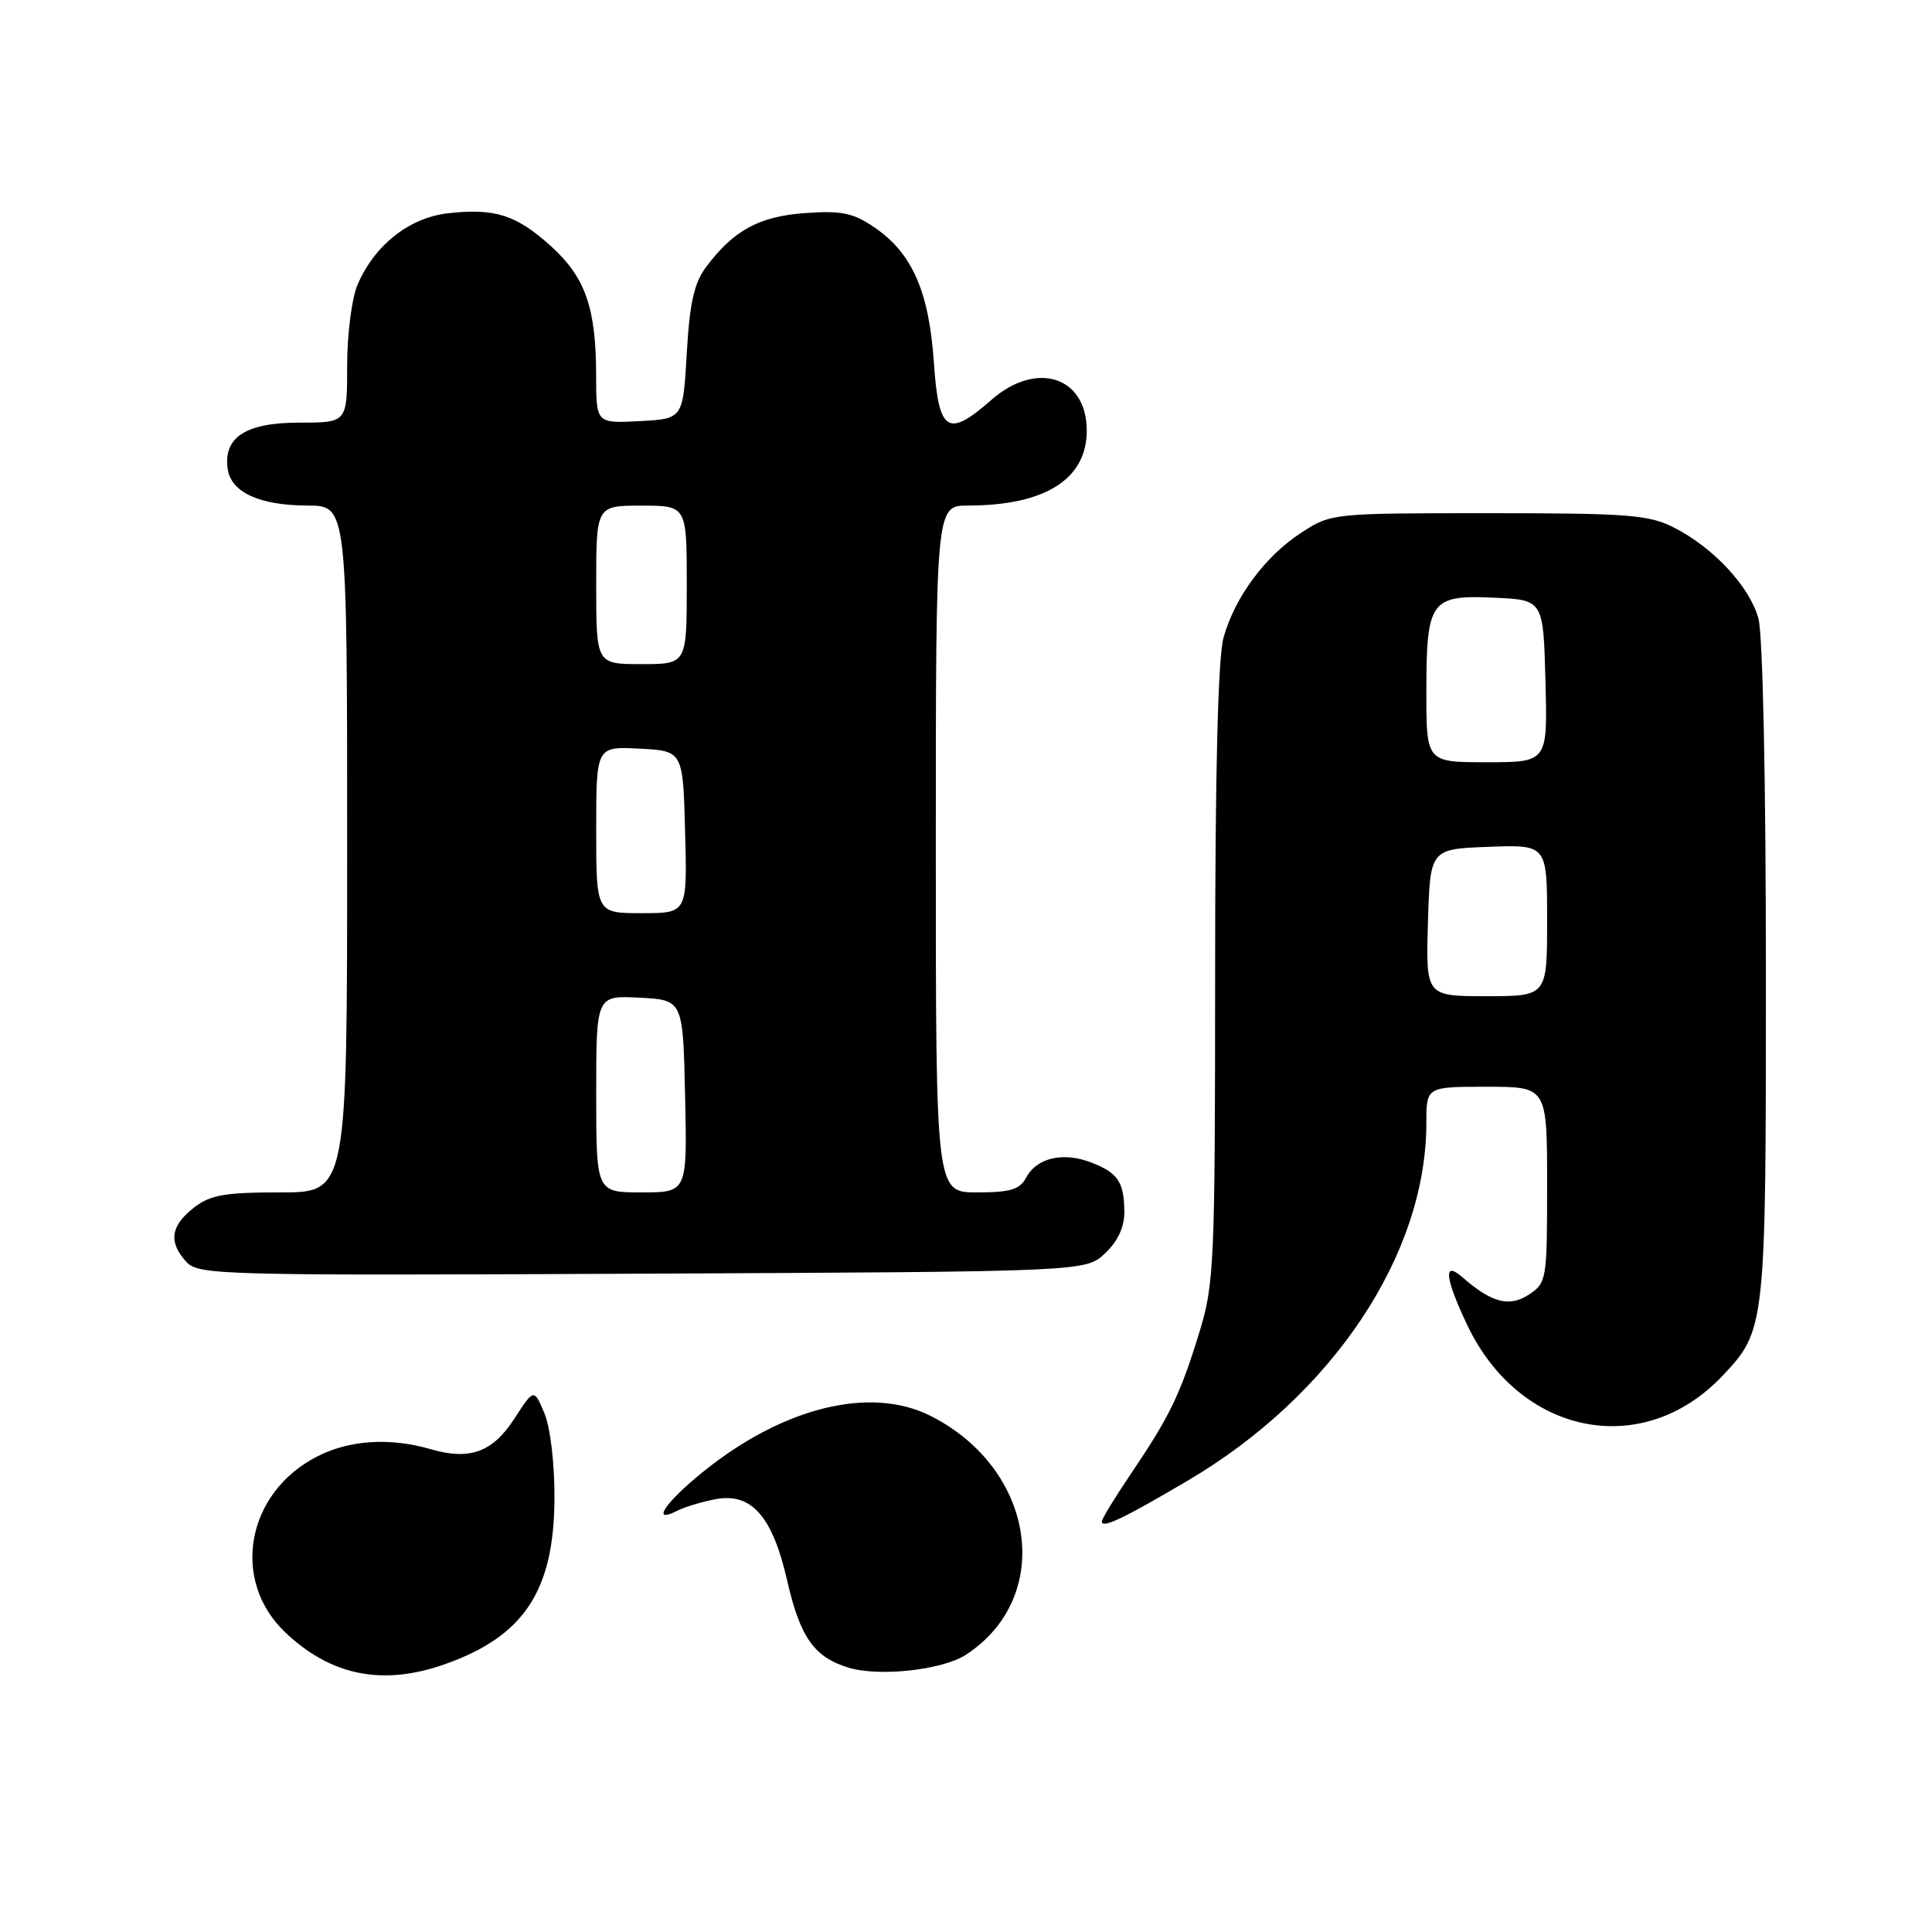 <?xml version="1.0" encoding="UTF-8" standalone="no"?>
<!DOCTYPE svg PUBLIC "-//W3C//DTD SVG 1.1//EN" "http://www.w3.org/Graphics/SVG/1.1/DTD/svg11.dtd" >
<svg xmlns="http://www.w3.org/2000/svg" xmlns:xlink="http://www.w3.org/1999/xlink" version="1.1" viewBox="0 0 256 256">
 <g >
 <path fill="currentColor"
d=" M 58.94 220.52 C 69.44 216.82 73.43 210.77 73.47 198.50 C 73.49 193.90 72.92 189.12 72.13 187.24 C 70.75 183.98 70.75 183.98 68.17 187.96 C 65.27 192.44 62.26 193.54 57.01 192.01 C 51.64 190.46 46.31 190.80 42.03 192.99 C 32.65 197.77 30.53 209.36 37.77 216.27 C 43.83 222.05 50.70 223.43 58.94 220.52 Z  M 127.98 219.27 C 139.74 211.61 137.23 194.63 123.30 187.61 C 115.37 183.62 103.85 186.43 93.25 194.95 C 88.13 199.07 86.15 202.01 89.75 200.18 C 90.71 199.68 92.99 199.00 94.81 198.65 C 99.57 197.75 102.36 200.91 104.30 209.42 C 106.02 216.94 107.87 219.58 112.42 220.97 C 116.48 222.21 124.86 221.29 127.98 219.27 Z  M 157.35 196.21 C 176.55 184.91 189.00 166.25 189.00 148.79 C 189.00 144.00 189.00 144.00 197.00 144.00 C 205.00 144.00 205.00 144.00 205.00 156.98 C 205.00 169.62 204.94 169.99 202.57 171.55 C 199.98 173.24 197.66 172.63 193.75 169.22 C 191.22 167.01 191.45 169.29 194.38 175.50 C 201.32 190.18 217.63 193.48 228.20 182.34 C 233.97 176.26 234.00 175.95 233.99 128.78 C 233.99 103.40 233.58 84.03 233.00 81.95 C 231.83 77.72 227.06 72.58 221.84 69.92 C 218.49 68.21 215.82 68.00 197.24 68.00 C 176.55 68.00 176.37 68.02 172.45 70.57 C 167.64 73.69 163.61 79.13 162.12 84.50 C 161.39 87.13 161.01 102.45 161.01 129.14 C 161.00 167.66 160.89 170.15 158.89 176.64 C 156.37 184.83 154.99 187.68 149.88 195.24 C 147.75 198.39 146.00 201.26 146.00 201.60 C 146.00 202.58 148.78 201.26 157.35 196.21 Z  M 146.42 166.08 C 148.12 164.48 148.99 162.60 148.98 160.58 C 148.96 156.61 148.12 155.38 144.52 154.01 C 140.84 152.61 137.38 153.42 135.99 156.01 C 135.13 157.62 133.90 158.00 129.46 158.00 C 124.00 158.00 124.00 158.00 124.00 112.50 C 124.00 67.00 124.00 67.00 128.25 66.99 C 138.48 66.98 144.00 63.50 144.00 57.06 C 144.00 49.88 137.33 47.74 131.35 53.00 C 125.57 58.08 124.37 57.29 123.74 47.99 C 123.10 38.63 120.87 33.56 115.91 30.16 C 113.06 28.21 111.55 27.89 106.74 28.23 C 100.61 28.66 97.21 30.50 93.56 35.38 C 91.98 37.50 91.38 40.14 91.00 46.82 C 90.50 55.50 90.50 55.50 84.75 55.80 C 79.00 56.10 79.00 56.10 78.99 49.80 C 78.99 40.81 77.57 36.75 73.01 32.62 C 68.40 28.46 65.58 27.56 59.36 28.26 C 54.23 28.84 49.62 32.48 47.38 37.72 C 46.61 39.50 46.00 44.30 46.00 48.47 C 46.00 56.00 46.00 56.00 39.65 56.00 C 32.57 56.00 29.57 57.94 30.17 62.14 C 30.61 65.24 34.39 66.97 40.75 66.99 C 46.00 67.00 46.00 67.00 46.00 112.50 C 46.00 158.00 46.00 158.00 37.13 158.00 C 29.68 158.00 27.85 158.33 25.63 160.07 C 22.59 162.47 22.31 164.58 24.68 167.19 C 26.28 168.96 29.00 169.03 85.10 168.77 C 143.84 168.50 143.84 168.50 146.42 166.08 Z  M 189.21 122.25 C 189.50 112.50 189.50 112.50 197.25 112.21 C 205.00 111.92 205.00 111.92 205.00 121.96 C 205.00 132.00 205.00 132.00 196.96 132.00 C 188.93 132.00 188.93 132.00 189.21 122.25 Z  M 189.00 91.69 C 189.00 79.56 189.55 78.80 198.03 79.20 C 204.50 79.50 204.50 79.50 204.78 90.25 C 205.07 101.00 205.07 101.00 197.03 101.00 C 189.00 101.00 189.00 101.00 189.00 91.69 Z  M 79.00 144.95 C 79.00 131.90 79.00 131.90 84.75 132.20 C 90.50 132.50 90.50 132.50 90.78 145.25 C 91.06 158.00 91.06 158.00 85.03 158.00 C 79.00 158.00 79.00 158.00 79.00 144.95 Z  M 79.00 109.95 C 79.00 98.90 79.00 98.90 84.75 99.20 C 90.50 99.50 90.50 99.50 90.78 110.25 C 91.07 121.00 91.07 121.00 85.03 121.00 C 79.00 121.00 79.00 121.00 79.00 109.95 Z  M 79.00 77.50 C 79.00 67.00 79.00 67.00 85.00 67.00 C 91.00 67.00 91.00 67.00 91.00 77.50 C 91.00 88.00 91.00 88.00 85.00 88.00 C 79.00 88.00 79.00 88.00 79.00 77.50 Z "/>
</g>
</svg>